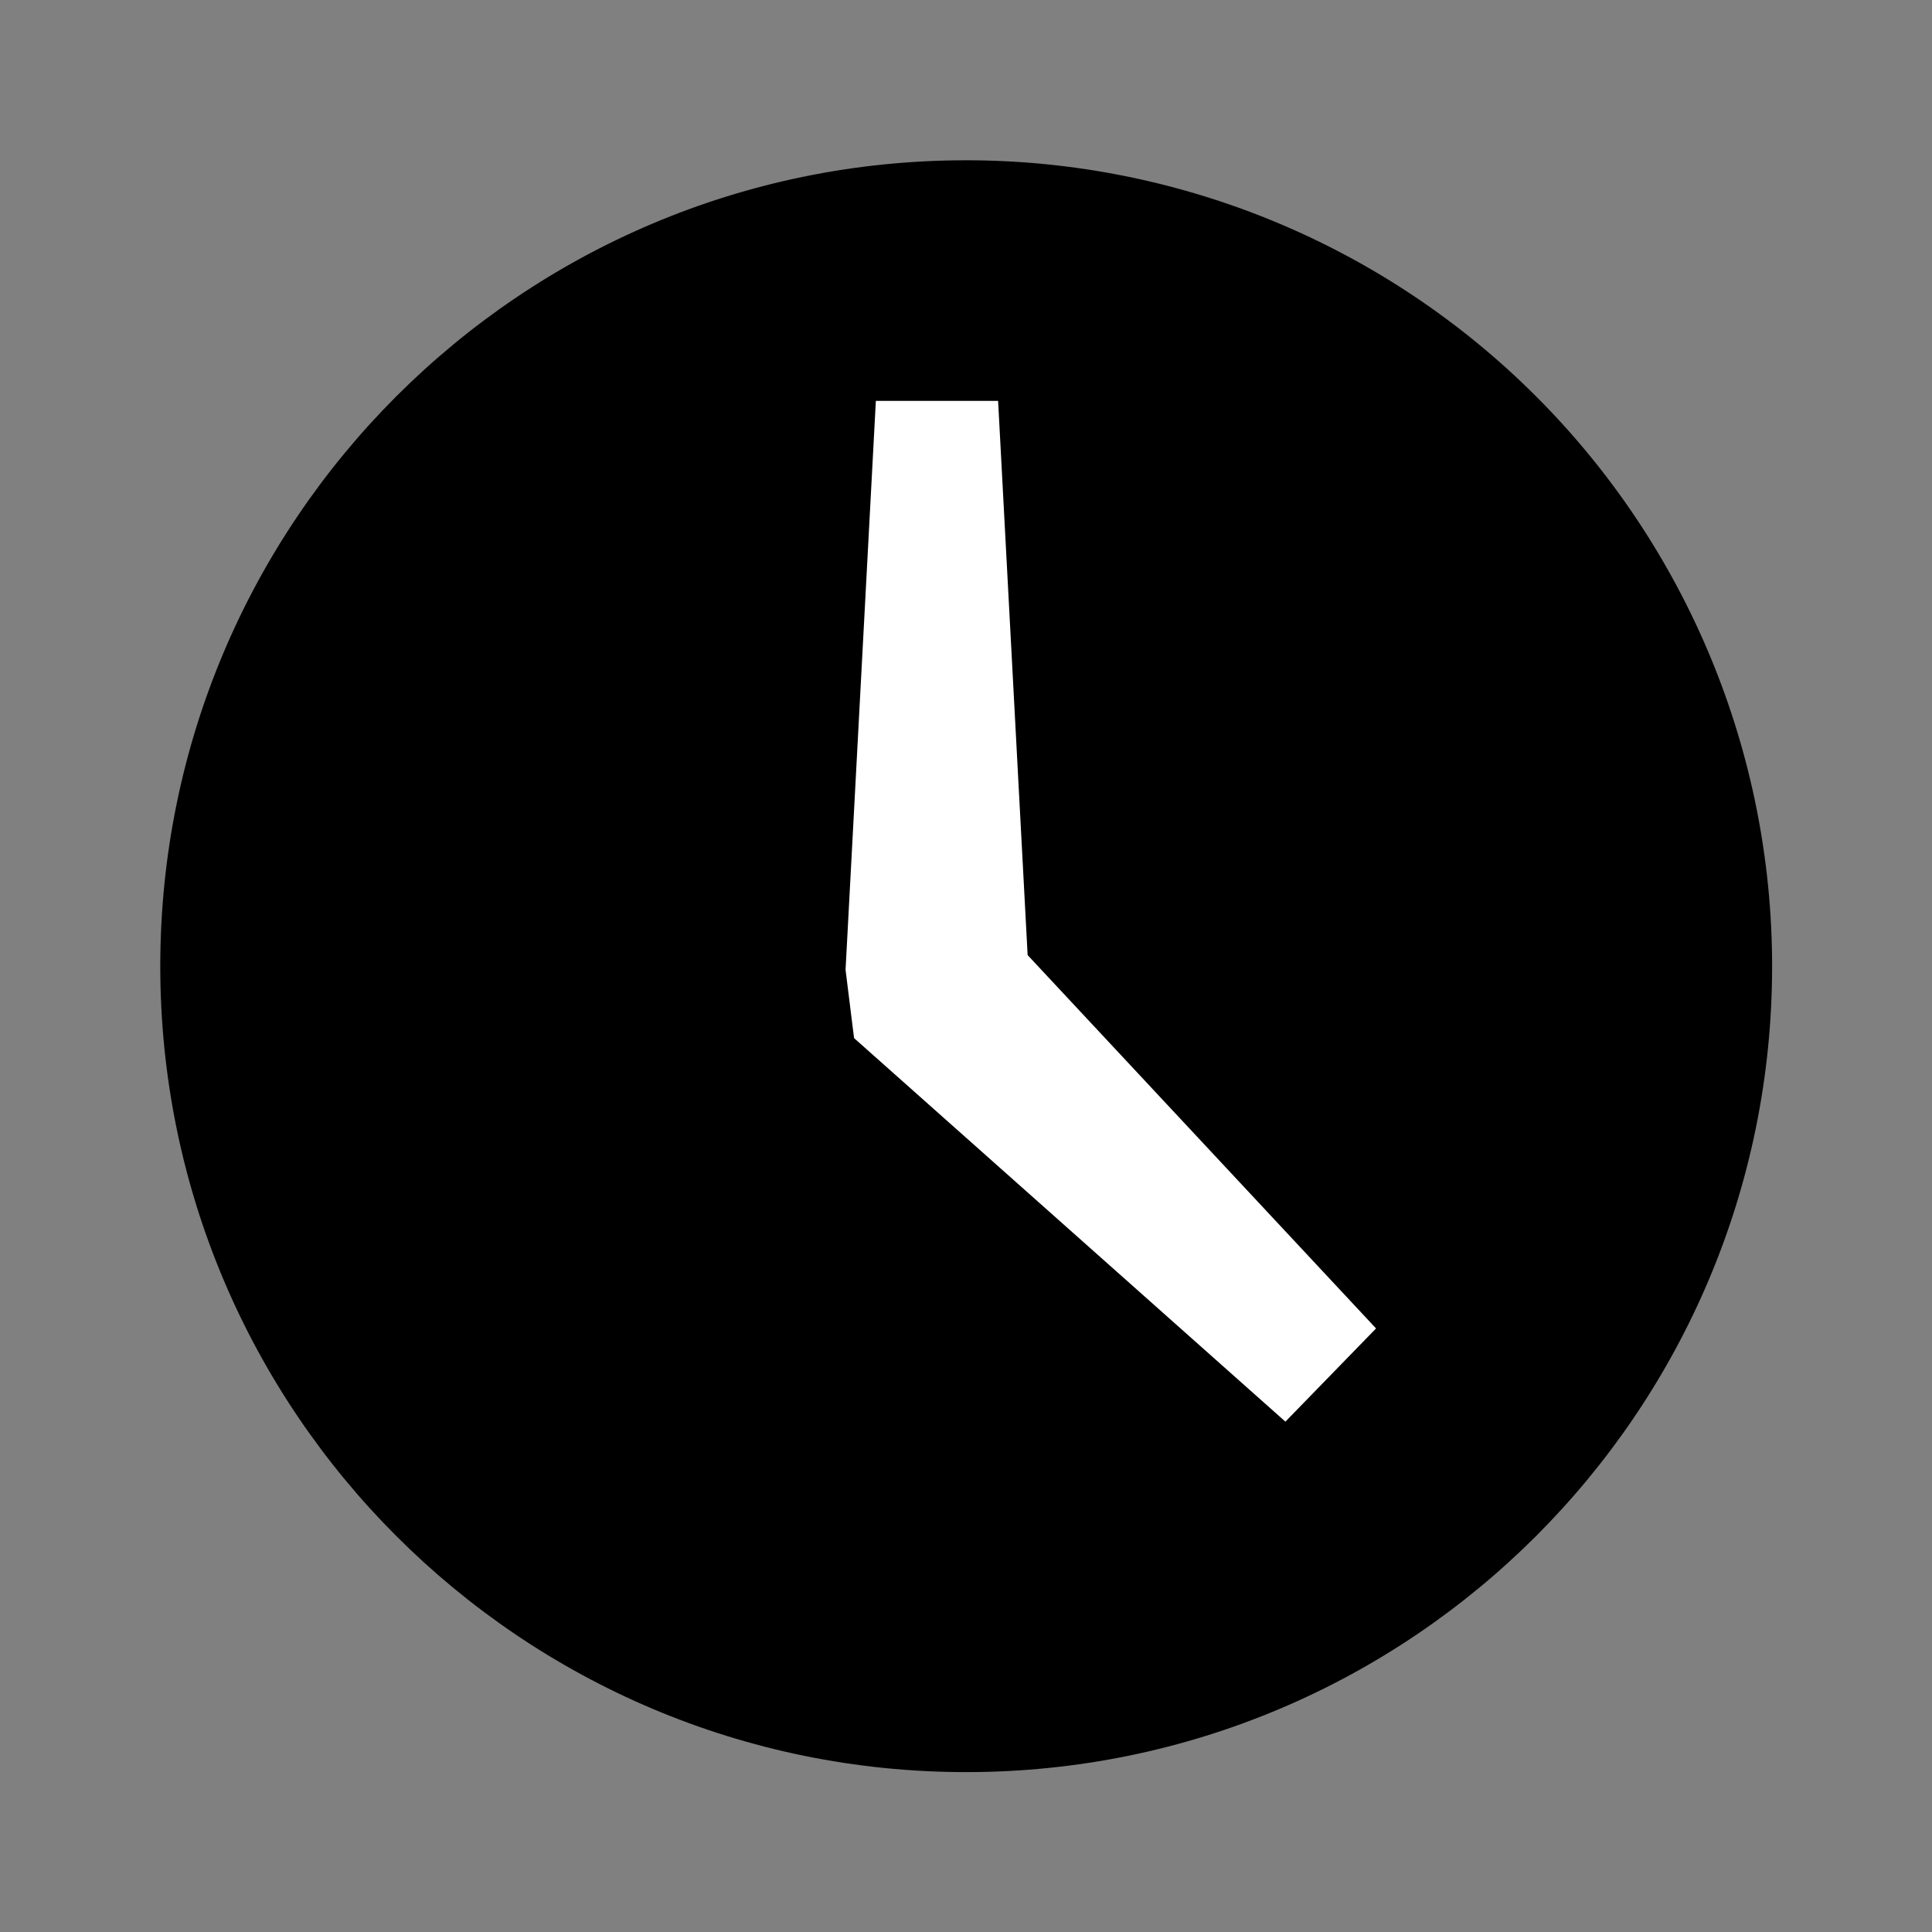 <svg height="50" viewBox="0 0 50 50" width="50" xmlns="http://www.w3.org/2000/svg"><rect x="0" y="0" width="50" height="50" fill="#808080" stroke="none"/><g fill="none"><path d="m41.862 21.005c0 11.519-9.338 20.857-20.857 20.857-11.519 0-20.857-9.338-20.857-20.857 0-11.519 9.338-20.857 20.857-20.857 5.532 0 10.836 2.197 14.748 6.109 3.911 3.911 6.109 9.216 6.109 14.748z" fill="#000" transform="translate(4 4)"/><path d="m26.595 24.718 9.017 9.662-2.346 2.412-11.162-9.925-.024-.185-.197-1.584.784-14.723h3.164z" fill="#fff"/></g></svg>